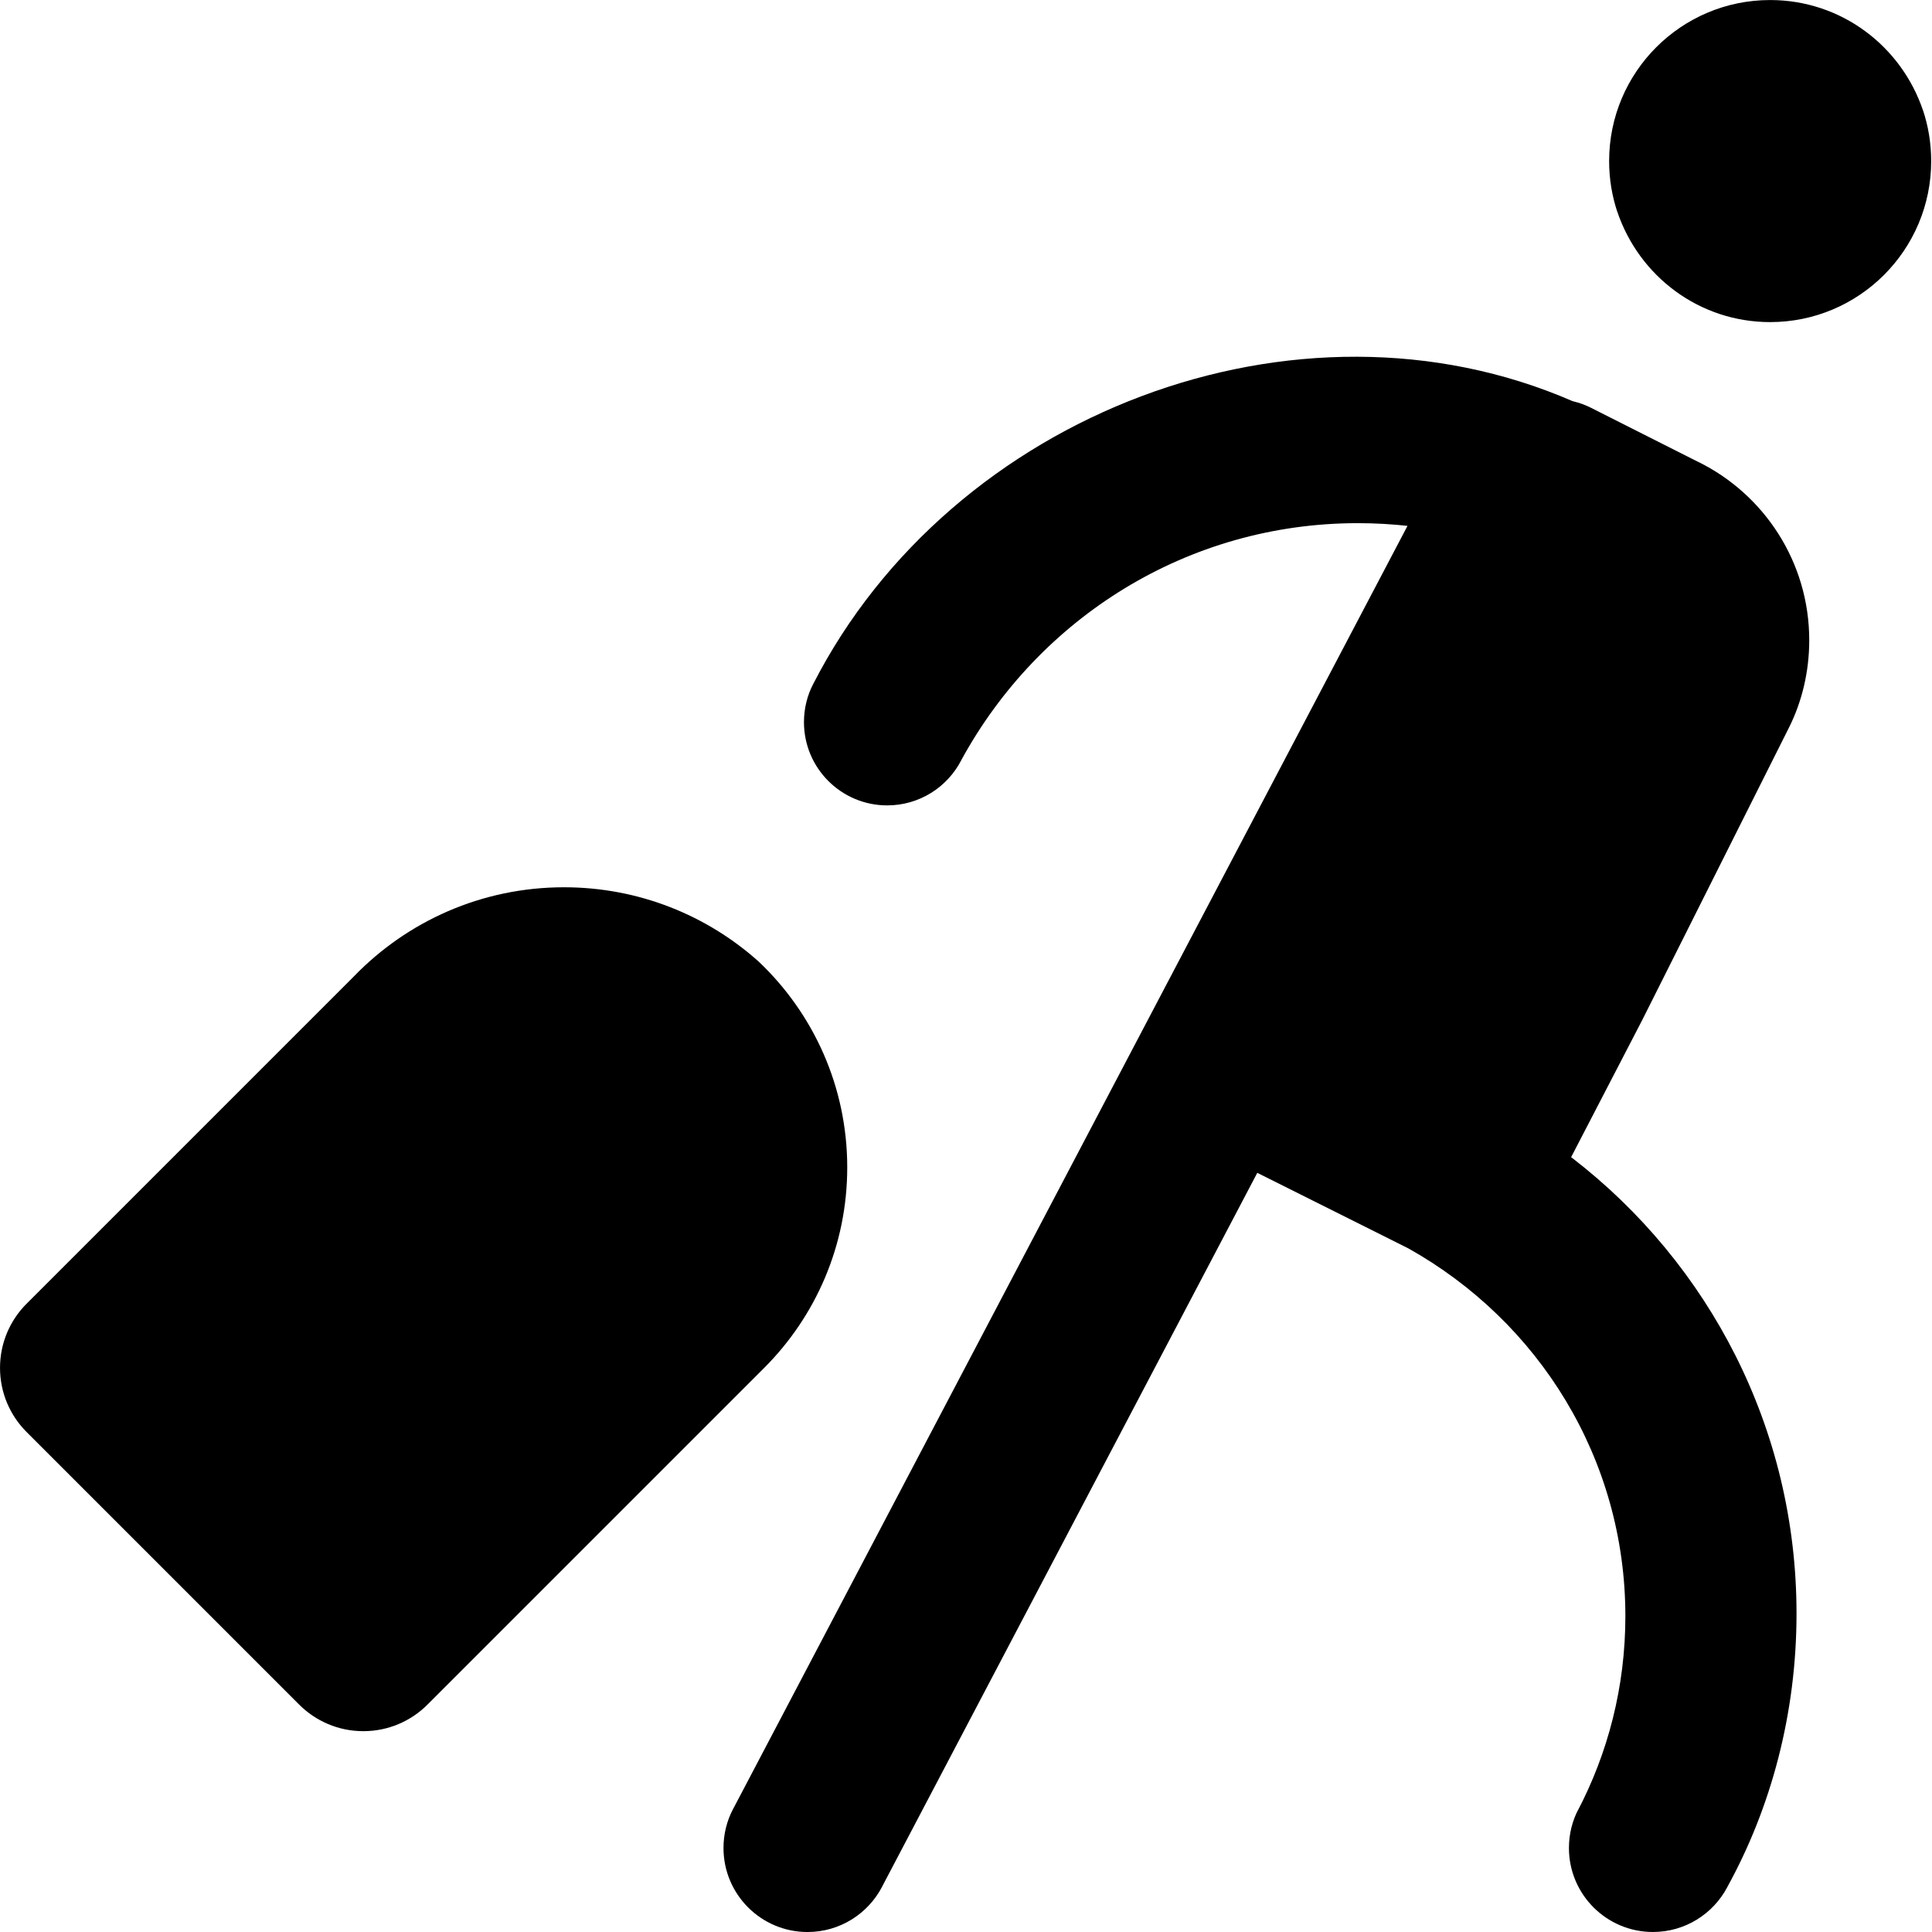 
<svg version="1.1" xmlns="http://www.w3.org/2000/svg" width="100" height="100" viewBox="0 0 100 100">
<title>deployment</title>
<path d="M39.278 49.78c-2.664-2.392-6.204-3.855-10.086-3.855-4.263 0-8.114 1.764-10.863 4.602l-0.004 0.004-16.949 16.949c-0.85 0.85-1.375 2.024-1.375 3.32s0.525 2.47 1.375 3.32l14.11 14.11c0.85 0.85 2.024 1.375 3.32 1.375s2.47-0.525 3.32-1.375l17.43-17.43c2.655-2.655 4.297-6.323 4.297-10.375 0-4.188-1.755-7.966-4.569-10.64l-0.006-0.006z"></path>
<path d="M99.54 5.731v-0c-1.129-3.355-4.246-5.729-7.917-5.729-4.603 0-8.335 3.732-8.335 8.335 0 0.932 0.153 1.828 0.435 2.665l-0.017-0.059v0c1.129 3.355 4.246 5.729 7.917 5.729 4.603 0 8.335-3.732 8.335-8.335 0-0.932-0.153-1.828-0.435-2.665l0.017 0.059z"></path>
<path d="M92.619 37.617c0.648-1.309 1.027-2.85 1.027-4.479 0-4.050-2.34-7.553-5.742-9.23l-0.060-0.027-5.506-2.779c-0.267-0.135-0.579-0.251-0.904-0.329l-0.030-0.006c-14.274-6.214-32.151 0.644-39.314 14.64-0.301 0.573-0.477 1.251-0.477 1.971 0 2.38 1.929 4.309 4.309 4.309 1.666 0 3.112-0.946 3.829-2.33l0.011-0.024c4.018-7.352 11.697-12.254 20.52-12.254 0.905 0 1.798 0.052 2.676 0.152l-0.107-0.010-34.928 66.455c-0.299 0.575-0.475 1.255-0.475 1.976 0 2.402 1.947 4.349 4.349 4.349 1.681 0 3.139-0.954 3.863-2.349l0.011-0.024 19.406-36.922 7.814 3.908c6.75 3.779 11.238 10.886 11.238 19.040 0 3.651-0.9 7.092-2.489 10.113l0.057-0.119c-0.308 0.582-0.489 1.272-0.489 2.004 0 2.402 1.947 4.348 4.348 4.348 1.669 0 3.119-0.941 3.848-2.321l0.011-0.024c2.25-4.087 3.573-8.957 3.573-14.136 0-9.597-4.544-18.132-11.598-23.572l-0.069-0.051 3.677-7.090z"></path>
</svg>
